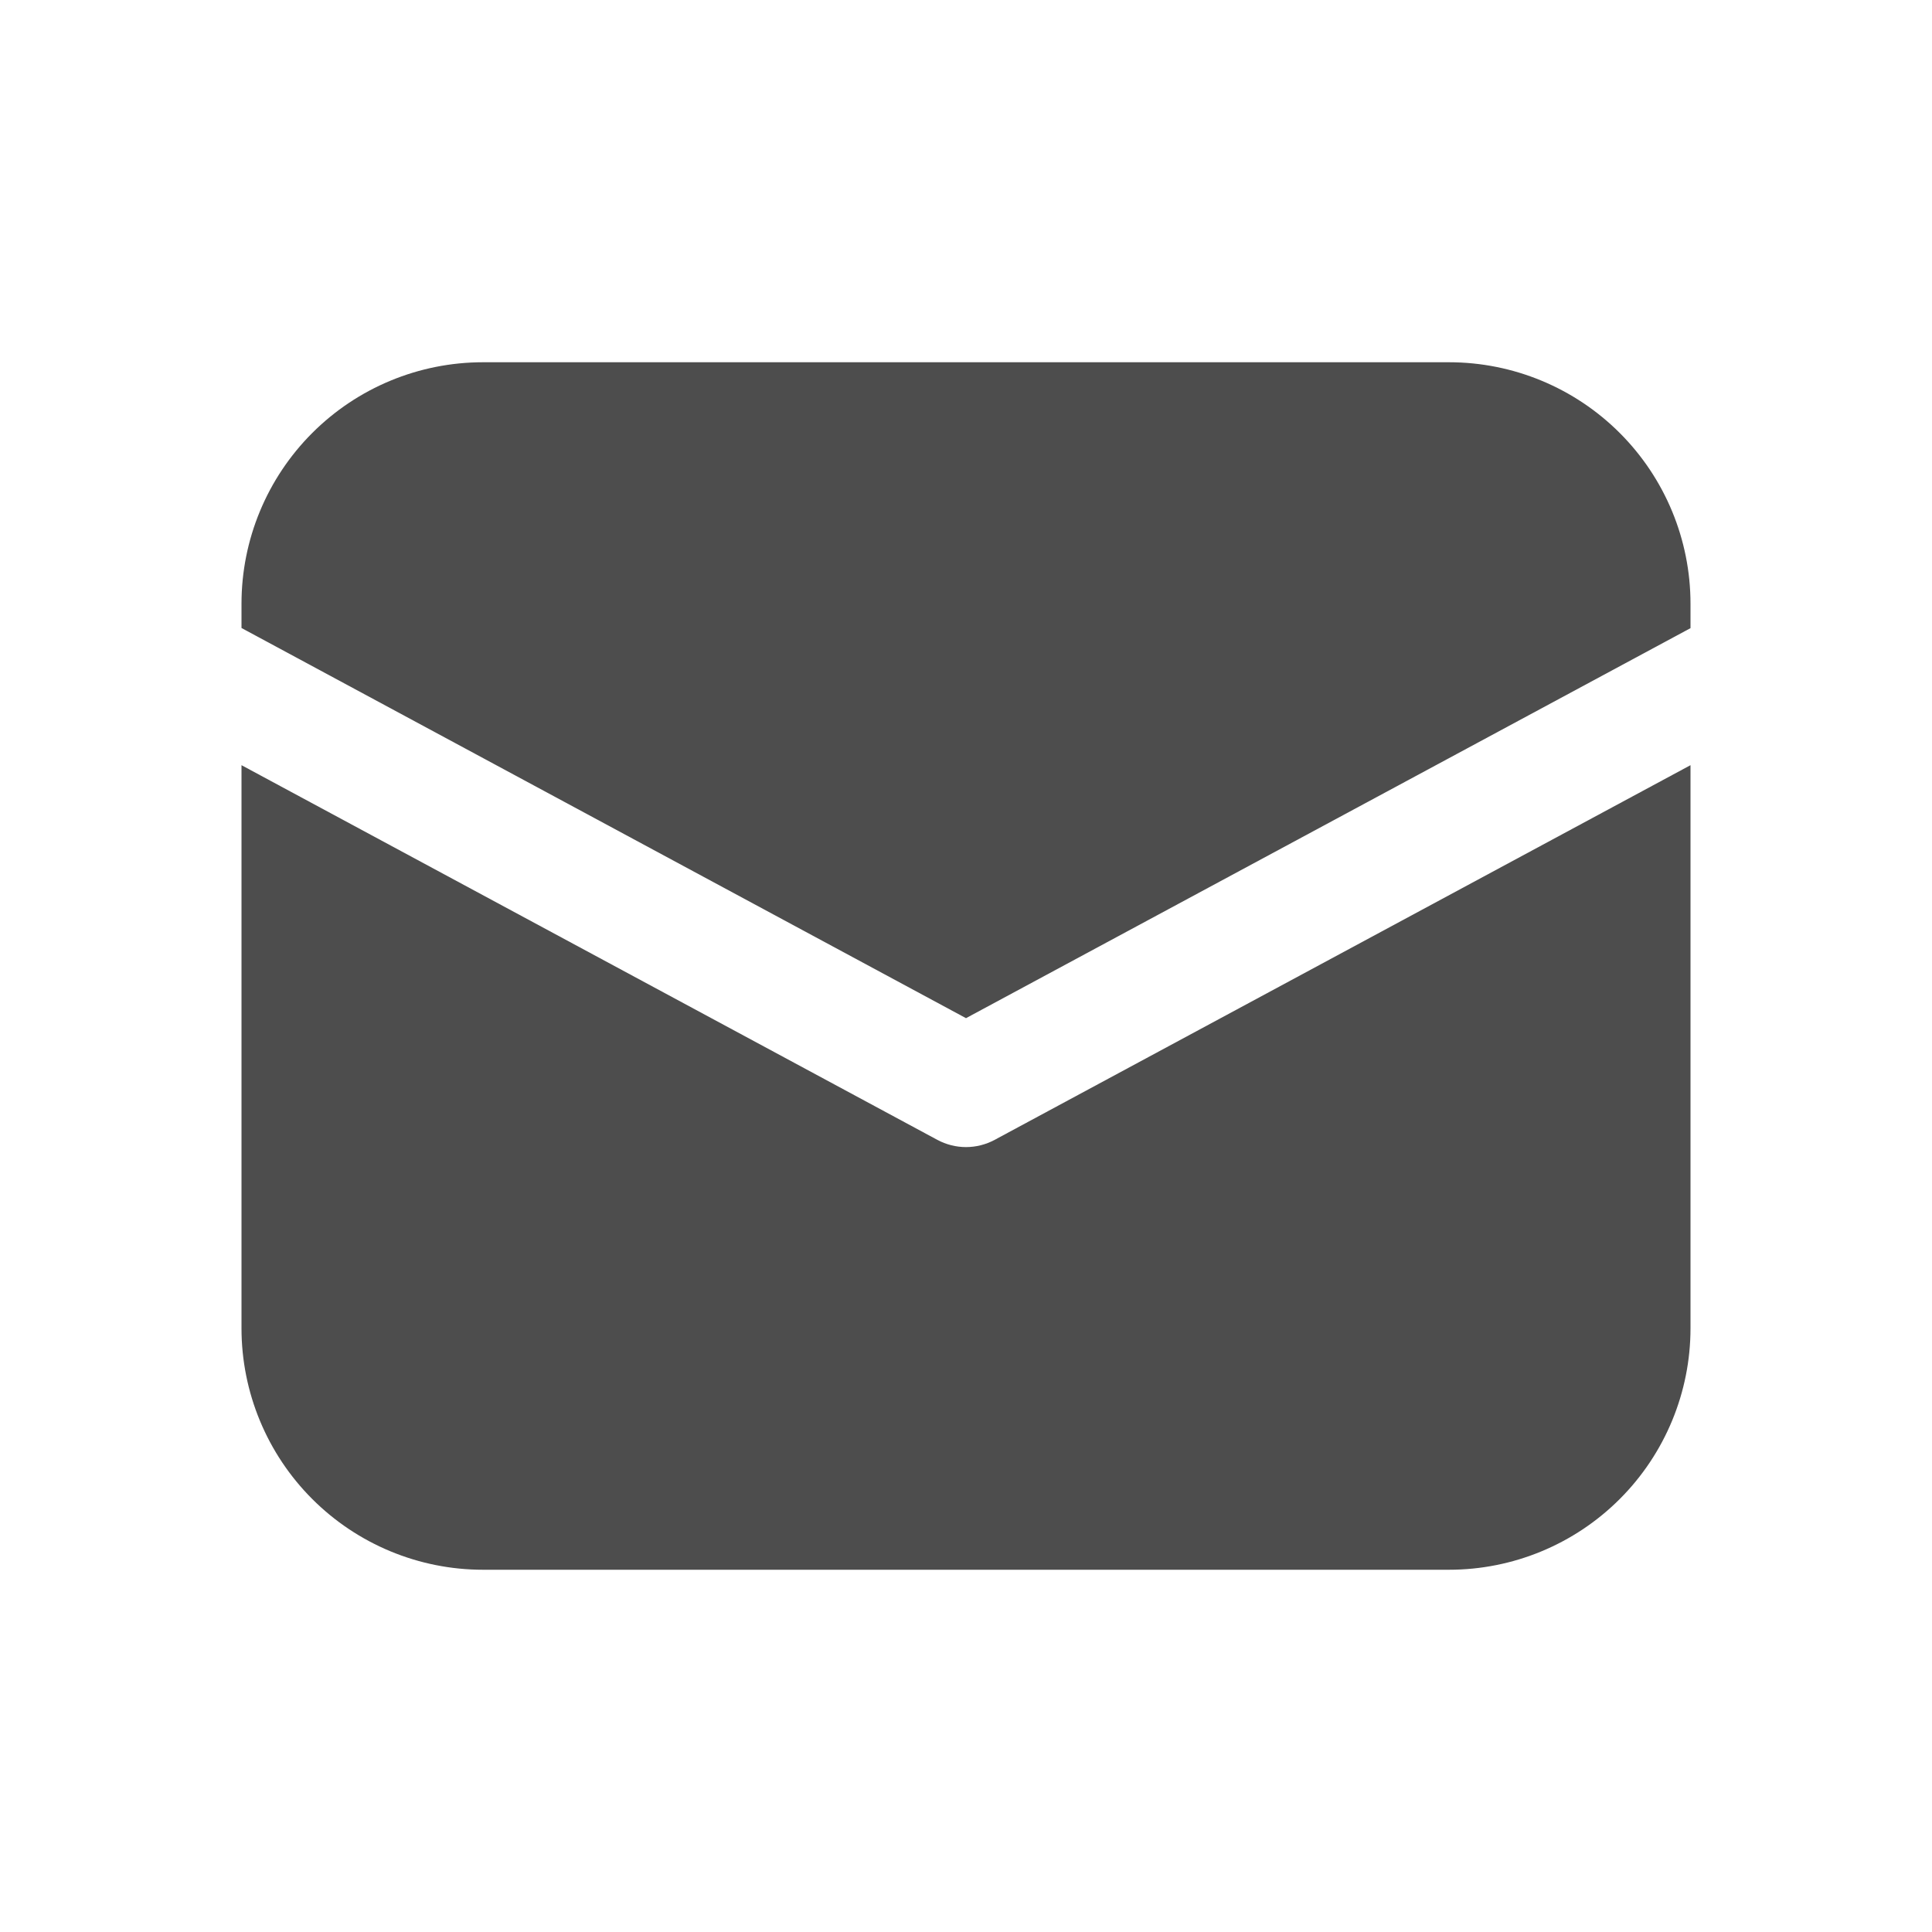<svg width="70" height="70" viewBox="0 0 70 70" fill="none" xmlns="http://www.w3.org/2000/svg">
<path d="M17.5 13.125C15.179 13.125 12.954 14.047 11.313 15.688C9.672 17.329 8.75 19.554 8.75 21.875V22.754L35 36.89L61.25 22.759V21.875C61.25 19.554 60.328 17.329 58.687 15.688C57.046 14.047 54.821 13.125 52.5 13.125H17.5ZM61.25 27.724L36.037 41.3C35.718 41.471 35.362 41.561 35 41.561C34.638 41.561 34.282 41.471 33.963 41.3L8.75 27.724V48.125C8.75 50.446 9.672 52.671 11.313 54.312C12.954 55.953 15.179 56.875 17.5 56.875H52.5C54.821 56.875 57.046 55.953 58.687 54.312C60.328 52.671 61.25 50.446 61.25 48.125V27.724Z" fill="#4D4D4D"/>
</svg>
